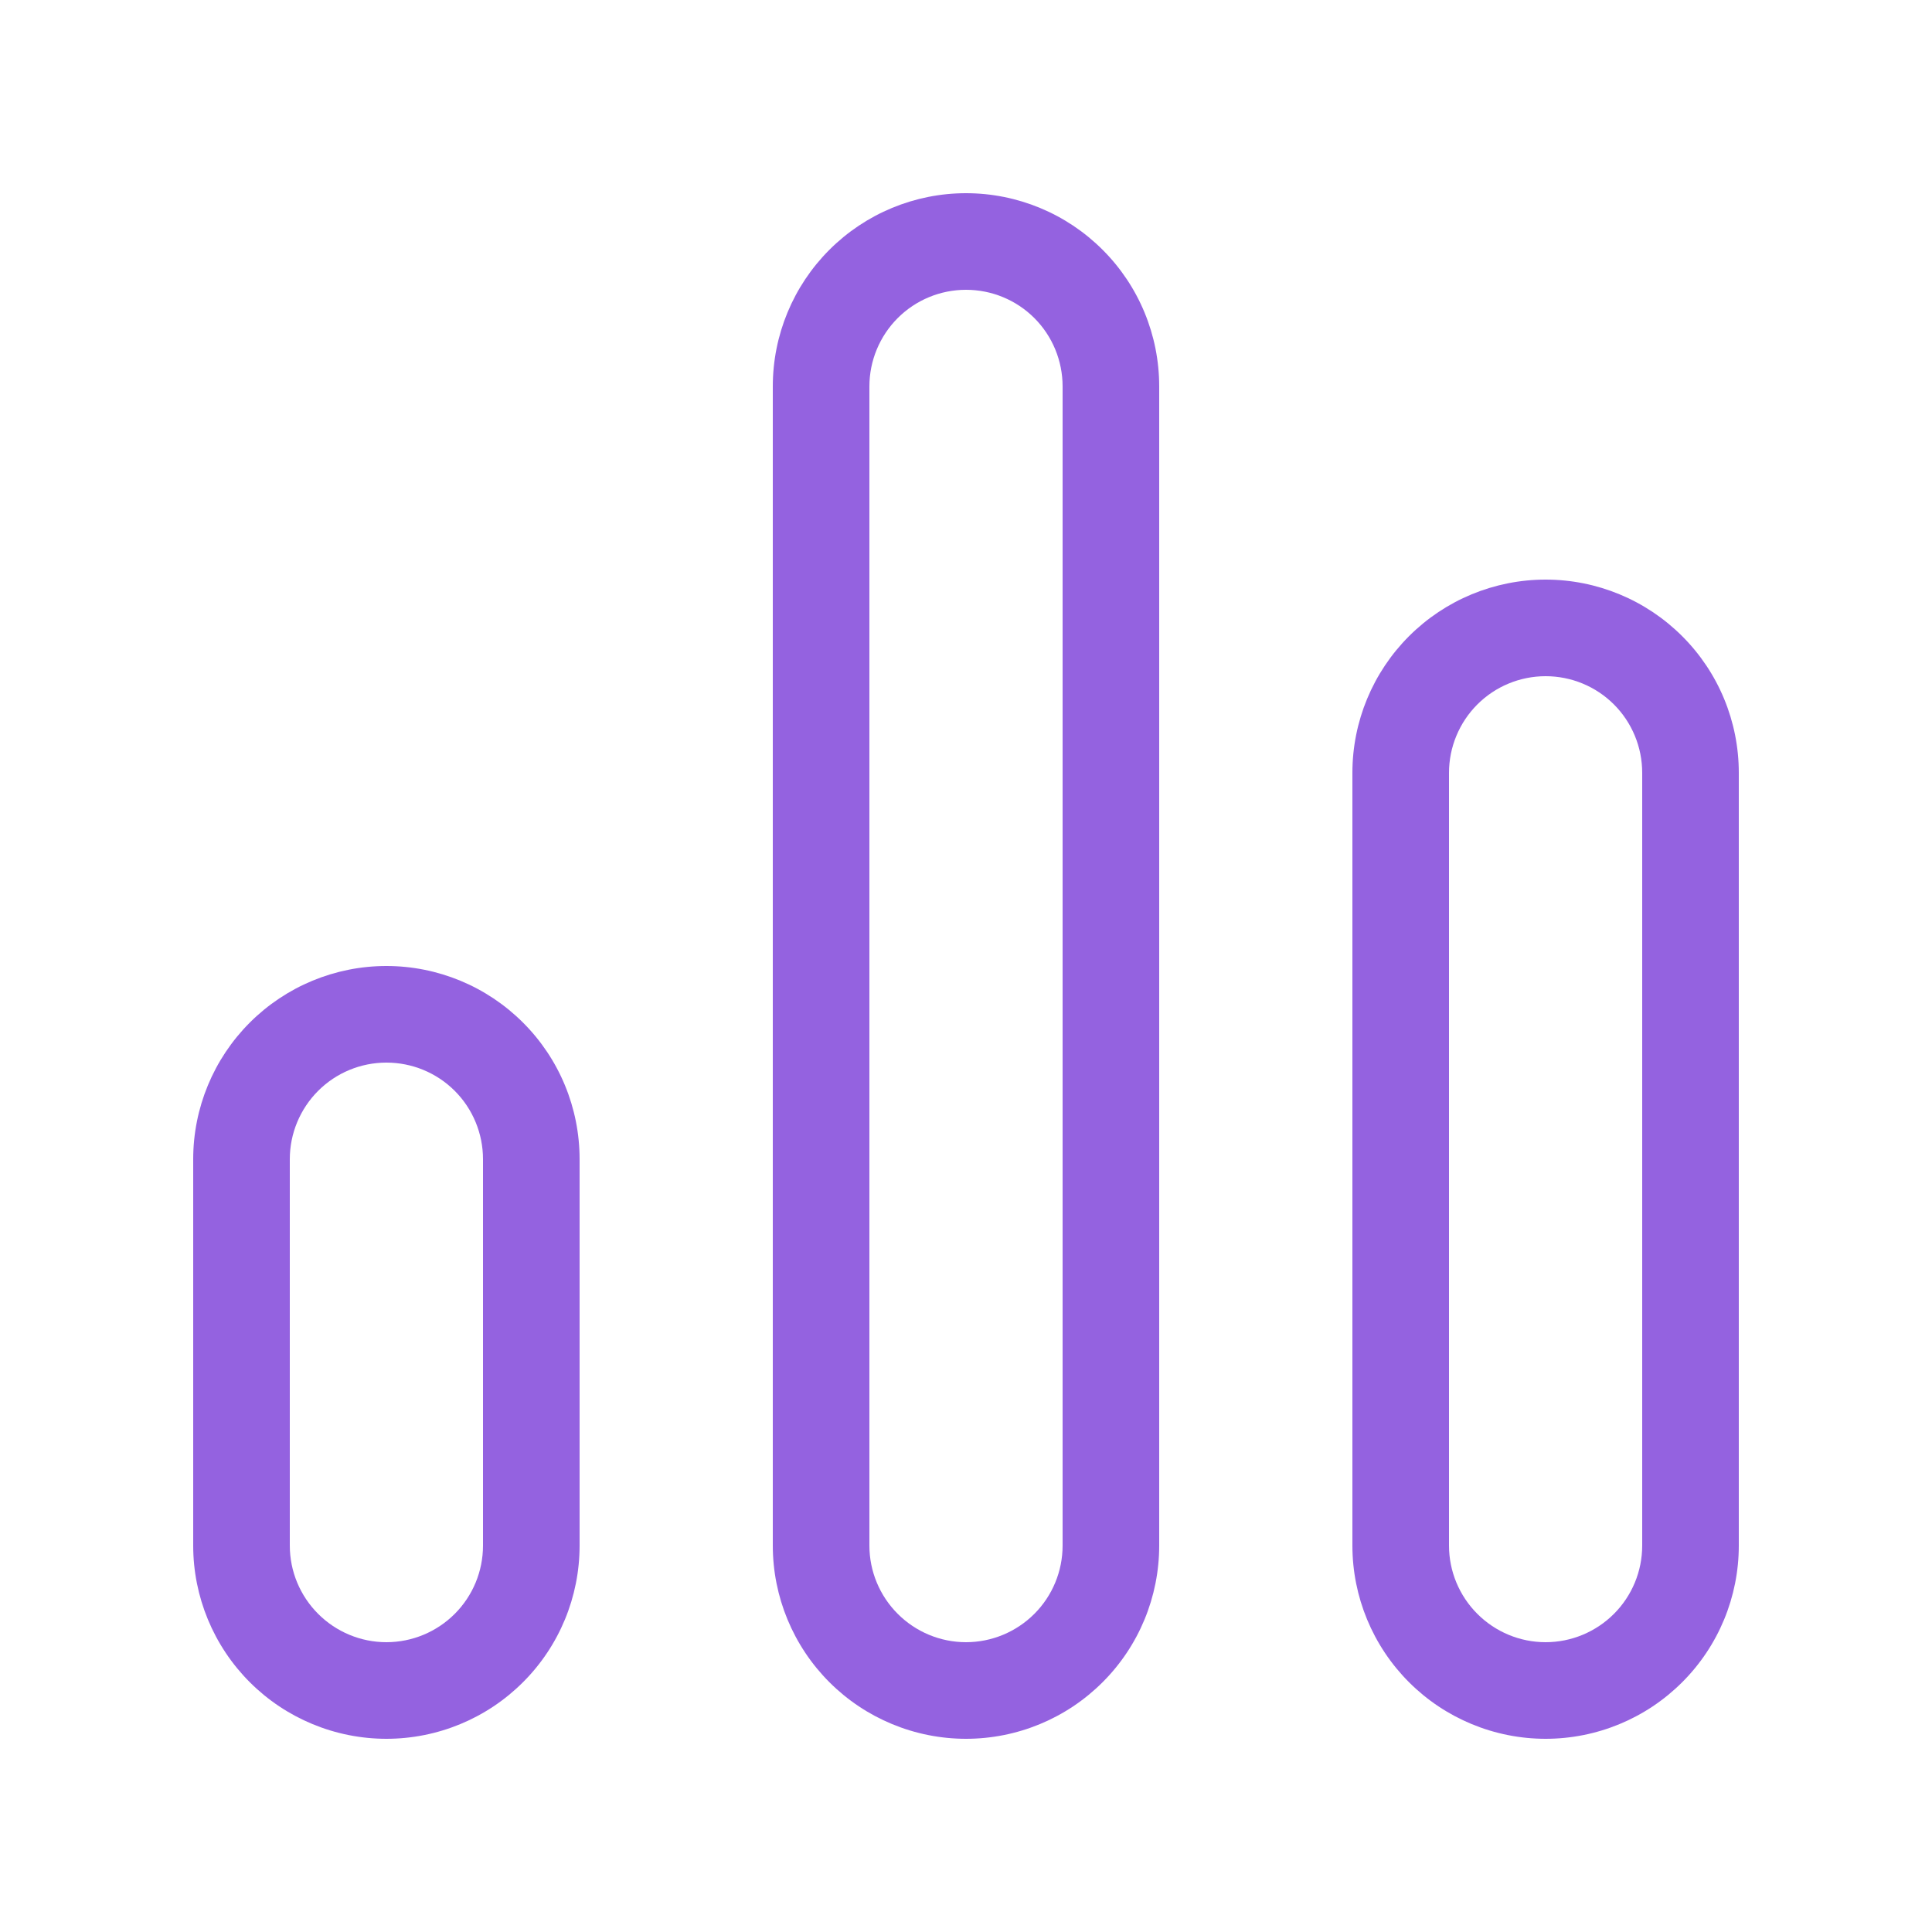 <svg width="24" height="24" viewBox="0 0 24 24" fill="none" xmlns="http://www.w3.org/2000/svg">
<path d="M9.6 4.8C9.6 4.163 9.853 3.553 10.303 3.103C10.753 2.653 11.364 2.4 12 2.4C12.637 2.4 13.247 2.653 13.697 3.103C14.148 3.553 14.4 4.163 14.4 4.8V19.2C14.4 19.836 14.148 20.447 13.697 20.897C13.247 21.347 12.637 21.6 12 21.6C11.364 21.6 10.753 21.347 10.303 20.897C9.853 20.447 9.6 19.836 9.6 19.2V4.8ZM12 3.6C11.682 3.6 11.377 3.726 11.152 3.951C10.927 4.176 10.8 4.482 10.8 4.8V19.2C10.8 19.518 10.927 19.823 11.152 20.048C11.377 20.273 11.682 20.4 12 20.4C12.319 20.4 12.624 20.273 12.849 20.048C13.074 19.823 13.2 19.518 13.2 19.2V4.8C13.2 4.482 13.074 4.176 12.849 3.951C12.624 3.726 12.319 3.6 12 3.6ZM2.4 14.4C2.4 13.763 2.653 13.153 3.103 12.703C3.553 12.253 4.164 12 4.8 12C5.437 12 6.047 12.253 6.497 12.703C6.948 13.153 7.2 13.763 7.2 14.4V19.2C7.2 19.836 6.948 20.447 6.497 20.897C6.047 21.347 5.437 21.6 4.8 21.6C4.164 21.6 3.553 21.347 3.103 20.897C2.653 20.447 2.4 19.836 2.4 19.2V14.4ZM4.8 13.2C4.482 13.2 4.177 13.326 3.952 13.551C3.727 13.776 3.6 14.082 3.6 14.4V19.2C3.6 19.518 3.727 19.823 3.952 20.048C4.177 20.273 4.482 20.4 4.8 20.4C5.119 20.4 5.424 20.273 5.649 20.048C5.874 19.823 6 19.518 6 19.2V14.4C6 14.082 5.874 13.776 5.649 13.551C5.424 13.326 5.119 13.2 4.8 13.2ZM19.2 7.2C18.564 7.2 17.953 7.453 17.503 7.903C17.053 8.353 16.8 8.963 16.8 9.6V19.2C16.8 19.836 17.053 20.447 17.503 20.897C17.953 21.347 18.564 21.6 19.2 21.6C19.837 21.6 20.447 21.347 20.897 20.897C21.348 20.447 21.6 19.836 21.6 19.2V9.6C21.6 8.963 21.348 8.353 20.897 7.903C20.447 7.453 19.837 7.2 19.2 7.2ZM18 9.6C18 9.282 18.127 8.976 18.352 8.751C18.577 8.526 18.882 8.4 19.2 8.4C19.519 8.4 19.824 8.526 20.049 8.751C20.274 8.976 20.4 9.282 20.4 9.6V19.2C20.4 19.518 20.274 19.823 20.049 20.048C19.824 20.273 19.519 20.4 19.2 20.4C18.882 20.4 18.577 20.273 18.352 20.048C18.127 19.823 18 19.518 18 19.2V9.6Z" fill="#9462E0"/>
</svg>
